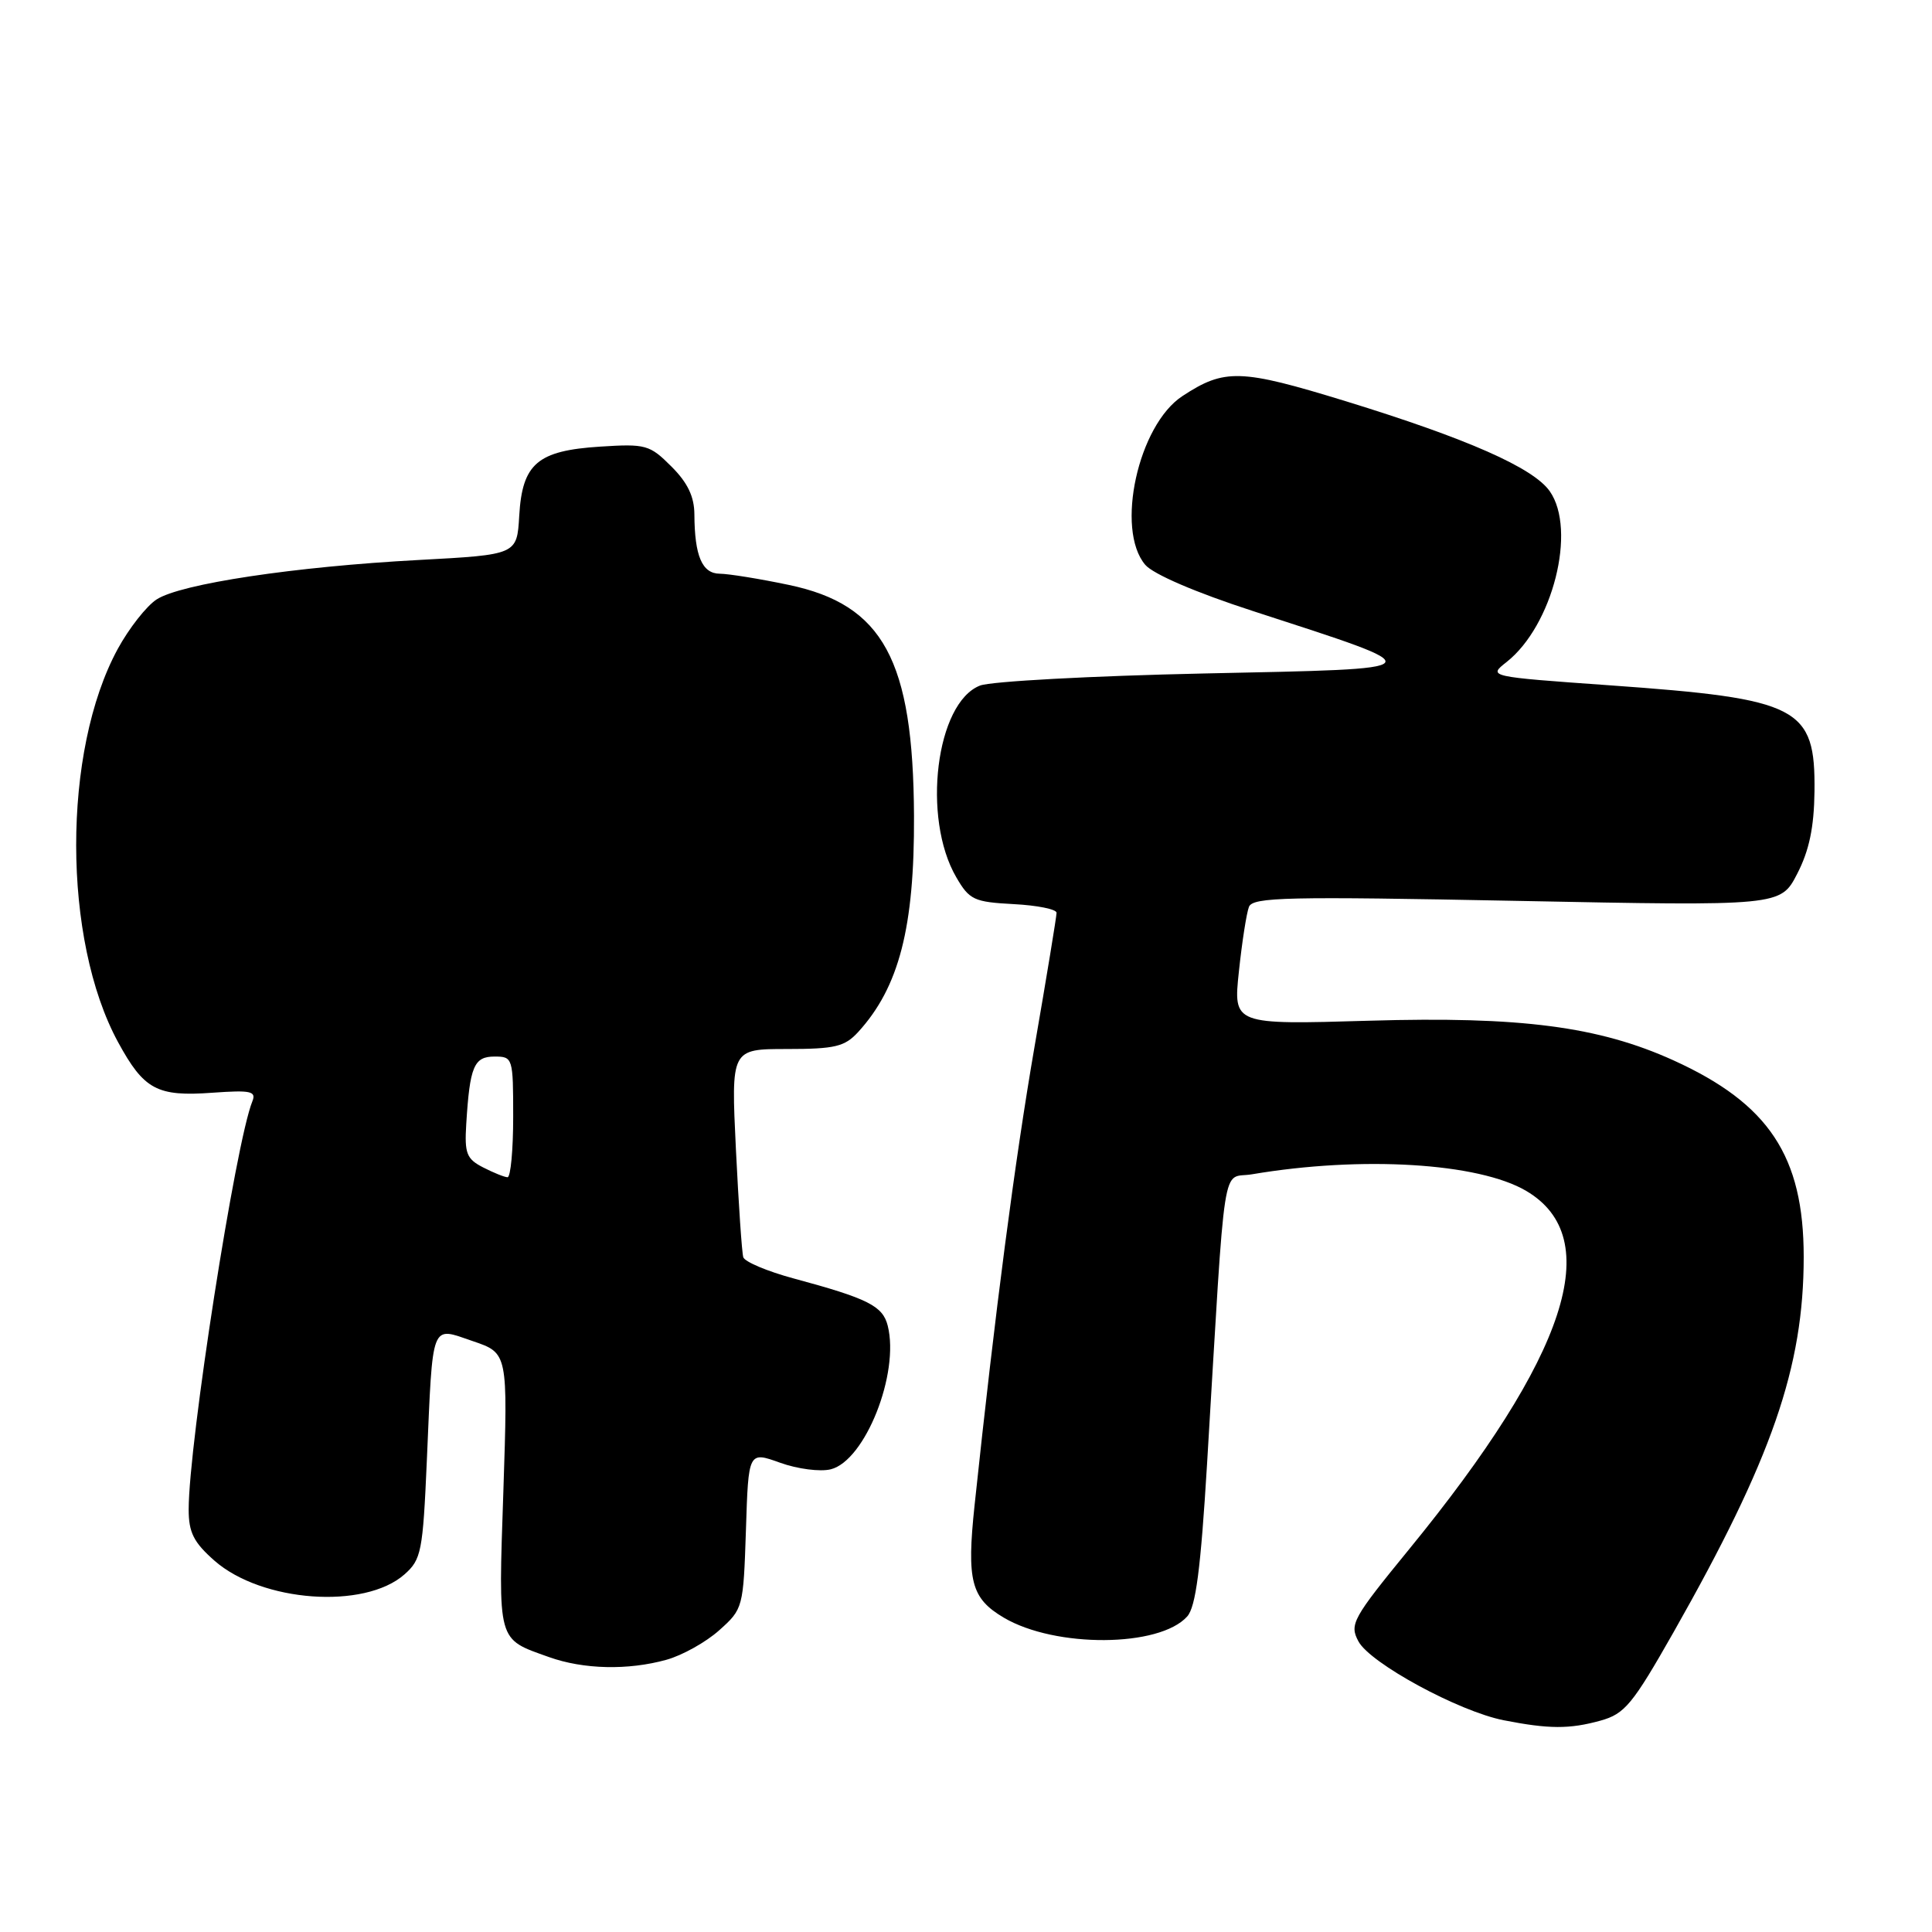 <?xml version="1.0" encoding="UTF-8" standalone="no"?>
<!DOCTYPE svg PUBLIC "-//W3C//DTD SVG 1.1//EN" "http://www.w3.org/Graphics/SVG/1.1/DTD/svg11.dtd" >
<svg xmlns="http://www.w3.org/2000/svg" xmlns:xlink="http://www.w3.org/1999/xlink" version="1.1" viewBox="0 0 256 256">
 <g >
 <path fill="currentColor"
d=" M 212.08 227.99 C 215.29 227.10 216.32 225.85 221.77 216.25 C 234.80 193.27 239.00 181.16 239.00 166.54 C 239.00 153.20 234.38 146.24 221.74 140.50 C 211.84 136.01 201.47 134.66 181.45 135.25 C 163.41 135.78 163.41 135.78 164.16 128.73 C 164.57 124.84 165.17 121.00 165.49 120.17 C 165.99 118.87 170.51 118.77 200.99 119.37 C 235.93 120.06 235.93 120.06 238.14 115.78 C 239.73 112.70 240.37 109.64 240.43 104.86 C 240.55 93.69 238.46 92.60 213.33 90.81 C 197.17 89.66 197.17 89.66 199.62 87.73 C 205.74 82.91 208.95 70.23 205.35 65.09 C 203.17 61.98 194.42 58.12 178.31 53.16 C 164.37 48.88 162.27 48.81 156.68 52.48 C 150.81 56.32 147.77 70.15 151.75 74.84 C 152.81 76.08 158.44 78.51 166.00 80.96 C 190.33 88.87 190.55 88.58 159.50 89.24 C 144.65 89.56 131.31 90.28 129.86 90.84 C 124.02 93.11 122.13 108.38 126.71 116.24 C 128.45 119.24 129.06 119.52 134.30 119.80 C 137.44 119.96 140.00 120.48 140.00 120.95 C 140.00 121.42 138.69 129.41 137.08 138.70 C 134.46 153.88 131.86 173.75 129.14 199.42 C 128.07 209.48 128.67 211.78 133.01 214.35 C 139.84 218.38 153.64 218.29 157.31 214.19 C 158.45 212.92 159.10 207.88 159.94 194.00 C 162.46 152.06 161.81 156.30 165.89 155.60 C 180.43 153.14 195.91 154.08 202.23 157.80 C 212.80 164.03 207.70 179.62 186.71 205.29 C 179.20 214.48 178.79 215.23 180.00 217.49 C 181.55 220.39 193.30 226.77 199.24 227.94 C 205.24 229.12 207.97 229.13 212.08 227.99 Z  M 88.30 219.93 C 90.40 219.35 93.55 217.59 95.30 216.02 C 98.46 213.20 98.50 213.03 98.84 202.74 C 99.17 192.31 99.17 192.31 103.37 193.82 C 105.67 194.65 108.69 195.04 110.08 194.69 C 114.63 193.55 119.22 181.99 117.63 175.67 C 116.97 173.04 115.02 172.06 105.16 169.40 C 101.67 168.46 98.67 167.19 98.49 166.59 C 98.30 165.99 97.87 159.54 97.51 152.25 C 96.87 139.00 96.87 139.00 104.26 139.00 C 110.65 139.00 111.93 138.69 113.71 136.75 C 119.13 130.82 121.18 122.89 121.11 108.10 C 121.01 87.45 117.03 80.12 104.50 77.50 C 100.65 76.69 96.54 76.03 95.37 76.02 C 93.03 76.00 92.04 73.67 92.01 68.17 C 92.00 65.81 91.12 63.96 88.96 61.81 C 86.09 58.94 85.57 58.79 79.52 59.18 C 71.21 59.71 69.20 61.43 68.80 68.36 C 68.50 73.50 68.50 73.50 55.50 74.20 C 39.02 75.08 23.91 77.36 20.75 79.43 C 19.40 80.31 17.09 83.26 15.60 85.99 C 8.24 99.52 8.26 124.52 15.65 138.10 C 19.08 144.40 20.81 145.33 28.18 144.79 C 33.23 144.43 33.98 144.59 33.44 145.93 C 31.22 151.38 25.00 191.28 25.00 200.01 C 25.00 203.06 25.66 204.37 28.42 206.80 C 34.69 212.30 48.30 213.29 53.59 208.62 C 55.83 206.64 56.03 205.62 56.56 193.50 C 57.37 174.87 57.02 175.79 62.66 177.71 C 67.30 179.29 67.30 179.29 66.70 197.56 C 66.02 217.82 65.83 217.10 72.74 219.57 C 77.33 221.21 83.22 221.34 88.30 219.93 Z  M 64.00 154.68 C 61.82 153.56 61.54 152.83 61.78 148.95 C 62.25 141.30 62.80 140.00 65.52 140.00 C 67.95 140.00 68.00 140.15 68.00 148.00 C 68.00 152.40 67.66 155.99 67.25 155.99 C 66.84 155.98 65.38 155.39 64.00 154.68 Z "/>
</g>
</svg>